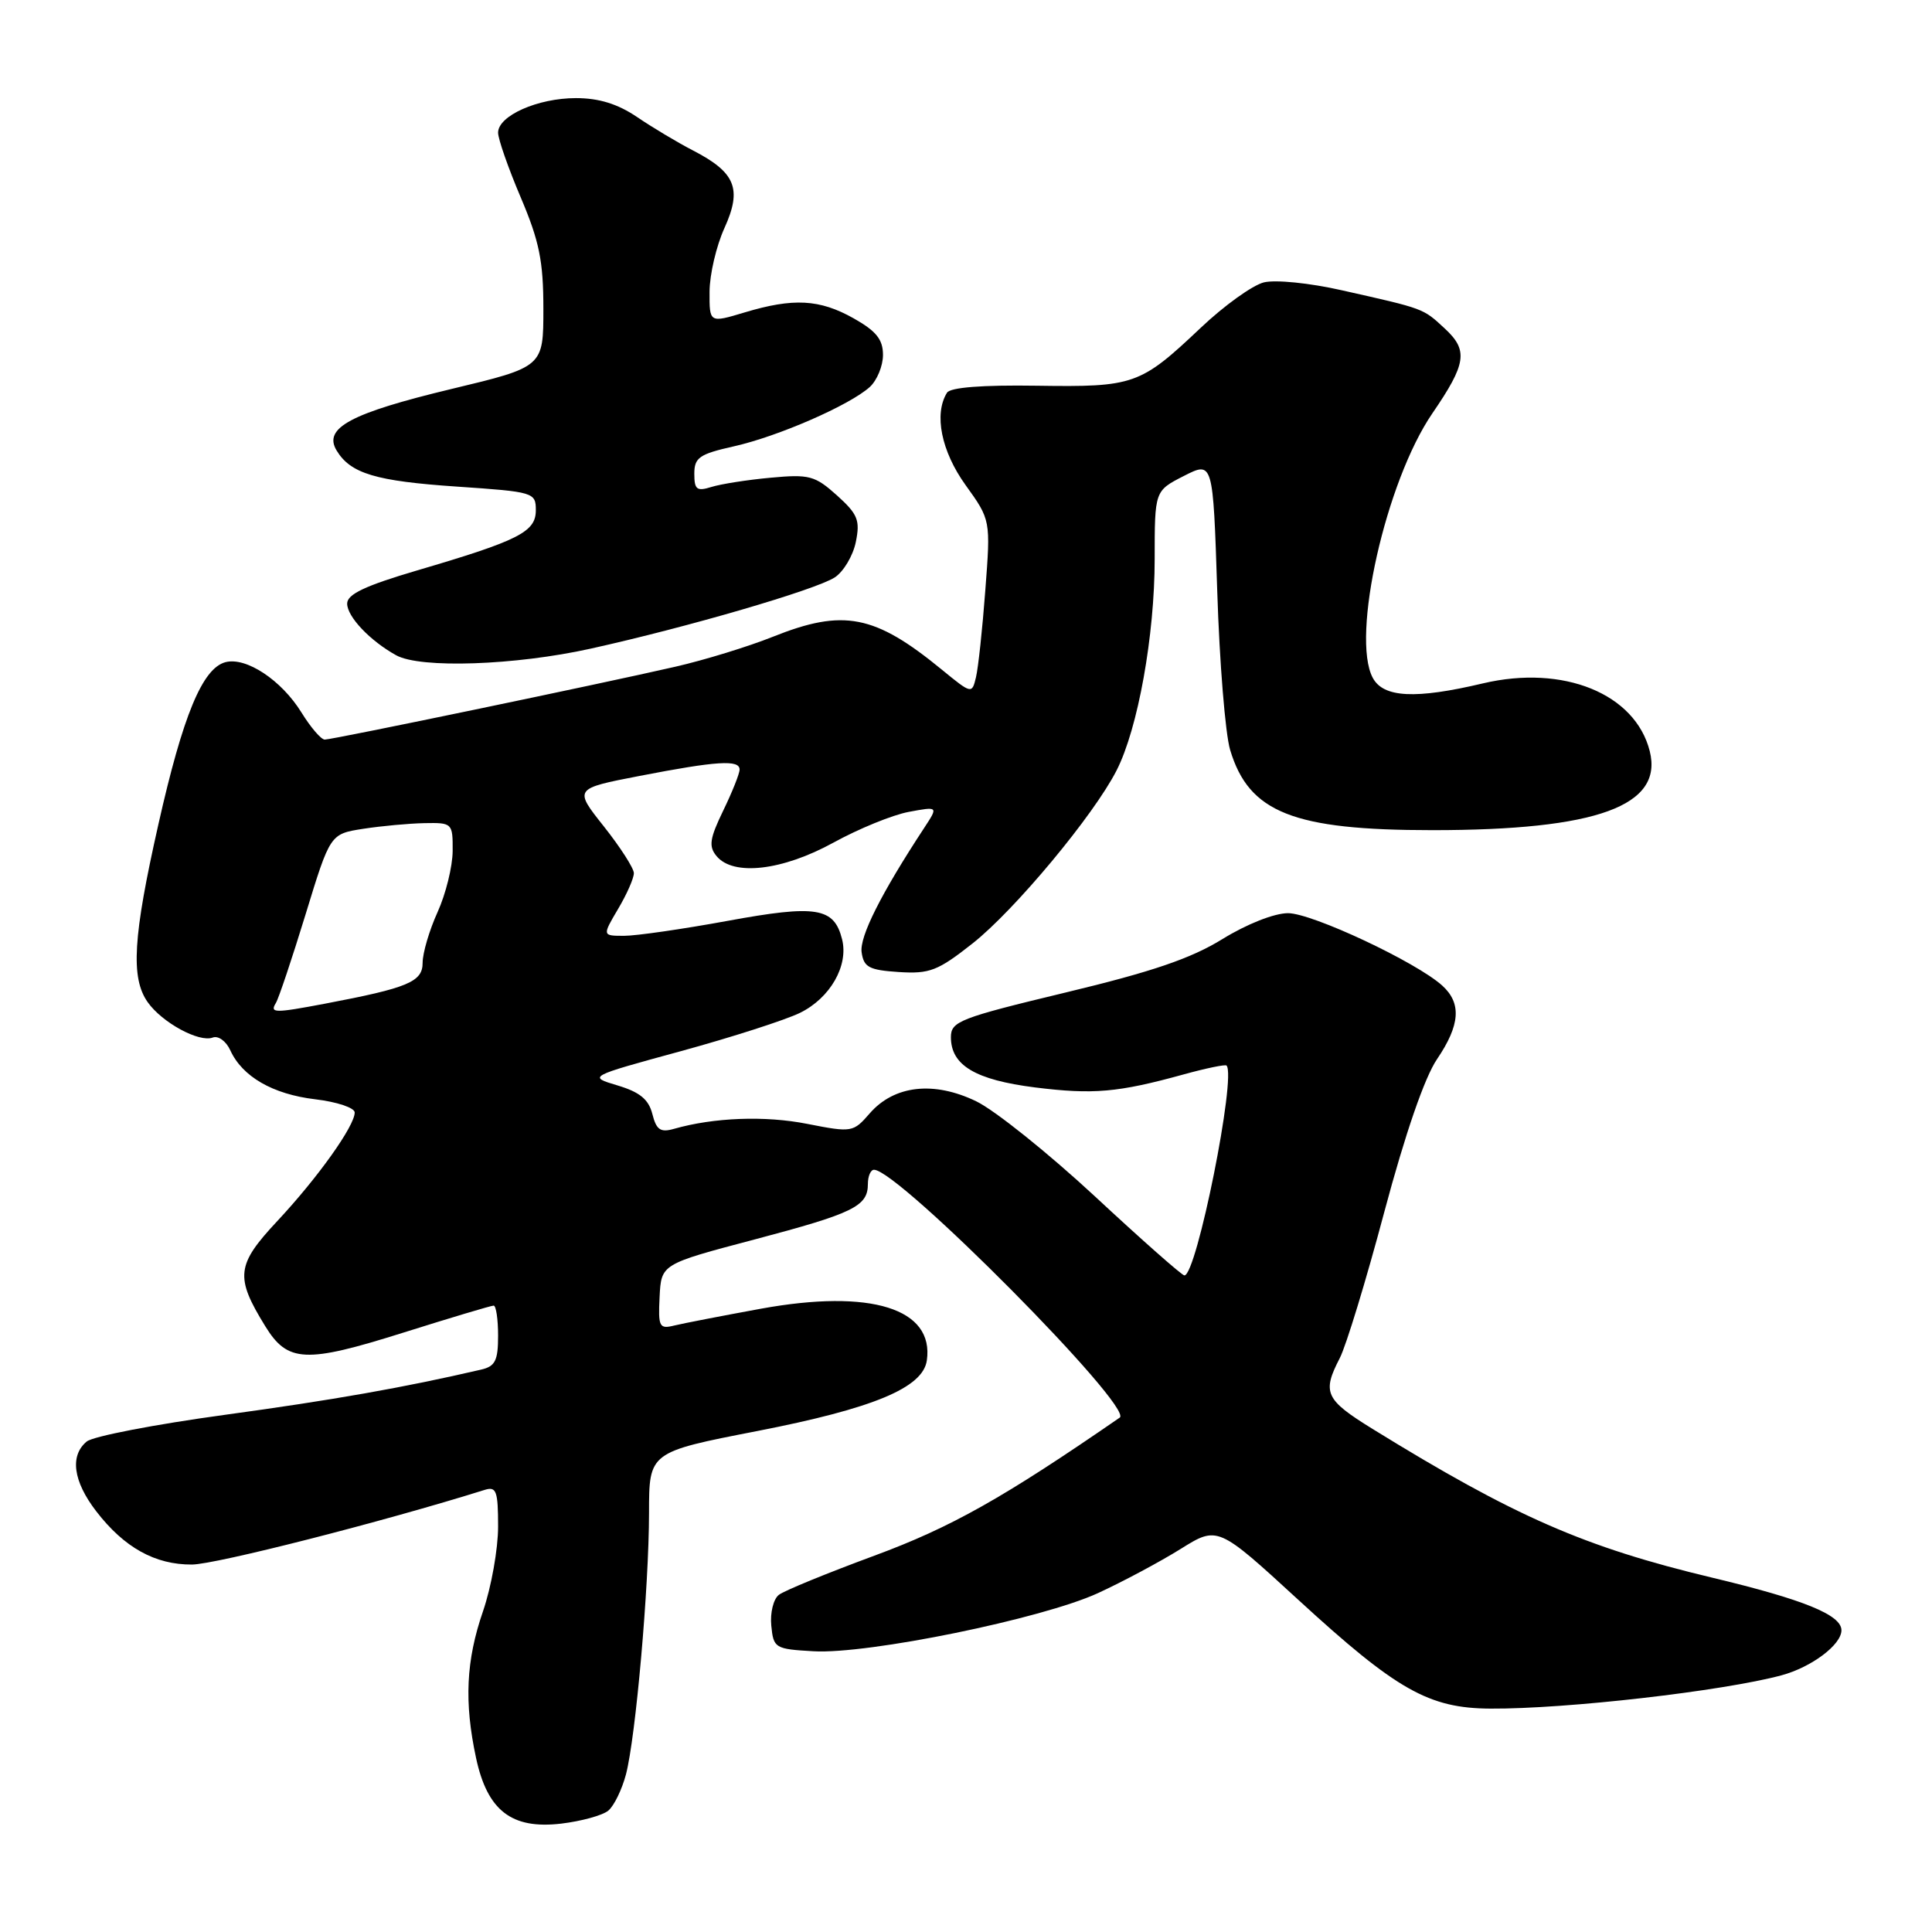 <?xml version="1.0" encoding="UTF-8" standalone="no"?>
<!DOCTYPE svg PUBLIC "-//W3C//DTD SVG 1.1//EN" "http://www.w3.org/Graphics/SVG/1.1/DTD/svg11.dtd" >
<svg xmlns="http://www.w3.org/2000/svg" xmlns:xlink="http://www.w3.org/1999/xlink" version="1.1" viewBox="0 0 256 256">
 <g >
 <path fill="currentColor"
d=" M 80.60 239.92 C 81.36 239.29 82.41 237.13 82.94 235.13 C 84.24 230.17 85.99 210.27 86.00 200.46 C 86.00 192.41 86.00 192.41 100.34 189.62 C 115.73 186.62 122.29 183.89 122.81 180.27 C 123.80 173.39 115.40 170.76 100.83 173.41 C 95.70 174.35 90.53 175.35 89.34 175.64 C 87.36 176.13 87.20 175.82 87.40 171.84 C 87.62 167.50 87.62 167.50 99.97 164.24 C 113.12 160.76 115.00 159.84 115.00 156.88 C 115.00 155.84 115.37 155.00 115.81 155.00 C 119.04 155.00 150.28 186.52 148.37 187.84 C 132.94 198.49 126.00 202.39 115.87 206.13 C 109.62 208.44 103.91 210.77 103.20 211.33 C 102.48 211.88 102.03 213.72 102.20 215.41 C 102.49 218.39 102.69 218.51 107.79 218.80 C 115.00 219.22 138.13 214.49 145.50 211.09 C 148.80 209.57 153.72 206.94 156.43 205.25 C 161.35 202.18 161.35 202.18 172.06 212.01 C 185.06 223.94 189.32 226.36 197.50 226.40 C 207.55 226.46 228.26 224.08 236.05 221.99 C 240.04 220.91 244.00 217.94 244.00 216.02 C 244.00 213.98 239.01 211.95 226.88 209.05 C 209.93 205.00 200.69 200.95 181.87 189.34 C 175.59 185.46 175.16 184.53 177.53 179.95 C 178.37 178.32 181.03 169.61 183.43 160.58 C 186.20 150.21 188.77 142.76 190.41 140.35 C 193.48 135.82 193.69 132.93 191.10 130.59 C 187.67 127.48 173.86 121.00 170.67 121.00 C 168.85 121.00 165.21 122.44 161.98 124.43 C 157.81 127.01 152.63 128.77 141.21 131.51 C 127.16 134.89 126.00 135.34 126.00 137.43 C 126.00 141.16 129.23 143.09 137.15 144.09 C 144.86 145.05 148.13 144.77 156.86 142.36 C 159.80 141.55 162.35 141.02 162.52 141.19 C 163.86 142.55 158.56 169.00 156.94 169.00 C 156.62 169.00 151.29 164.30 145.11 158.55 C 138.92 152.81 131.84 147.13 129.36 145.93 C 123.74 143.21 118.49 143.80 115.25 147.52 C 113.05 150.05 112.89 150.08 106.97 148.92 C 101.38 147.81 94.58 148.07 89.30 149.58 C 87.51 150.09 86.97 149.71 86.44 147.61 C 85.95 145.68 84.78 144.71 81.84 143.83 C 77.89 142.65 77.89 142.65 90.20 139.29 C 96.96 137.44 104.08 135.15 106.00 134.21 C 110.00 132.25 112.46 127.96 111.58 124.46 C 110.52 120.23 108.17 119.86 96.41 122.02 C 90.47 123.11 84.31 124.00 82.71 124.00 C 79.80 124.00 79.80 124.00 81.90 120.44 C 83.06 118.49 84.00 116.35 83.99 115.69 C 83.98 115.04 82.19 112.25 80.01 109.50 C 76.04 104.50 76.04 104.50 84.77 102.81 C 95.00 100.83 98.00 100.64 98.00 101.97 C 98.00 102.51 97.02 104.96 95.83 107.41 C 94.03 111.13 93.88 112.15 94.95 113.44 C 97.17 116.12 103.66 115.37 110.42 111.66 C 113.76 109.82 118.26 107.98 120.41 107.58 C 124.33 106.85 124.33 106.85 122.48 109.67 C 116.74 118.41 113.88 124.11 114.17 126.18 C 114.45 128.17 115.16 128.54 119.10 128.80 C 123.19 129.06 124.27 128.64 128.87 125.01 C 134.47 120.59 144.93 108.02 147.95 102.09 C 150.78 96.56 153.00 84.21 153.00 74.06 C 153.00 65.04 153.00 65.04 156.86 63.07 C 160.73 61.10 160.73 61.10 161.29 78.30 C 161.59 87.76 162.36 97.24 163.00 99.37 C 165.49 107.67 171.36 110.00 189.81 110.00 C 211.60 110.00 220.42 106.79 218.60 99.53 C 216.68 91.91 207.15 88.04 196.50 90.55 C 187.55 92.67 183.31 92.45 181.90 89.82 C 178.99 84.38 183.63 63.78 189.79 54.78 C 194.31 48.18 194.57 46.43 191.45 43.54 C 188.52 40.83 188.81 40.94 177.83 38.47 C 173.51 37.49 168.99 37.04 167.46 37.42 C 165.96 37.80 162.21 40.49 159.12 43.42 C 151.08 51.02 150.30 51.30 137.39 51.11 C 130.15 51.00 125.91 51.33 125.48 52.04 C 123.73 54.86 124.72 59.79 127.94 64.27 C 131.27 68.90 131.27 68.90 130.56 78.20 C 130.18 83.31 129.62 88.51 129.32 89.75 C 128.79 91.97 128.74 91.96 124.82 88.75 C 115.91 81.44 111.77 80.63 102.42 84.37 C 99.17 85.67 93.35 87.46 89.50 88.34 C 79.62 90.61 44.08 98.00 43.03 98.00 C 42.55 98.00 41.16 96.38 39.94 94.40 C 37.29 90.12 32.62 87.03 29.88 87.74 C 26.83 88.54 24.24 94.78 20.99 109.22 C 17.62 124.14 17.30 129.55 19.56 132.78 C 21.46 135.49 26.39 138.17 28.19 137.48 C 28.92 137.20 29.96 137.96 30.51 139.16 C 32.10 142.66 36.14 144.99 41.76 145.66 C 44.64 146.00 47.00 146.79 47.00 147.41 C 47.00 149.19 42.13 156.03 36.75 161.79 C 31.30 167.62 31.12 169.20 35.16 175.75 C 38.12 180.55 40.49 180.66 53.38 176.60 C 59.67 174.62 65.08 173.00 65.41 173.00 C 65.73 173.00 66.00 174.79 66.00 176.98 C 66.00 180.29 65.62 181.05 63.75 181.48 C 53.52 183.86 44.09 185.52 29.74 187.48 C 20.53 188.74 12.31 190.32 11.49 191.01 C 9.23 192.88 9.69 196.28 12.75 200.25 C 16.45 205.06 20.55 207.34 25.44 207.31 C 28.59 207.29 50.79 201.63 64.25 197.41 C 65.77 196.94 66.00 197.58 66.00 202.28 C 66.00 205.25 65.10 210.30 64.00 213.50 C 61.75 220.03 61.49 225.53 63.08 232.94 C 64.58 239.93 67.79 242.41 74.36 241.64 C 77.03 241.32 79.84 240.55 80.60 239.92 Z  M 78.26 85.95 C 91.10 83.11 108.08 78.15 110.61 76.51 C 111.77 75.75 113.03 73.64 113.40 71.82 C 113.99 68.93 113.66 68.13 110.90 65.64 C 107.99 63.03 107.24 62.82 102.11 63.30 C 99.02 63.58 95.49 64.14 94.25 64.53 C 92.33 65.13 92.00 64.87 92.00 62.78 C 92.00 60.63 92.66 60.17 97.25 59.14 C 103.13 57.82 112.58 53.69 115.25 51.28 C 116.21 50.40 117.00 48.49 117.00 47.03 C 117.00 44.98 116.11 43.87 113.11 42.18 C 108.59 39.64 105.12 39.46 98.66 41.40 C 94.00 42.80 94.00 42.80 94.02 38.65 C 94.03 36.37 94.92 32.56 96.00 30.20 C 98.35 25.01 97.47 22.85 91.81 19.93 C 89.78 18.88 86.45 16.89 84.42 15.51 C 81.85 13.77 79.37 13.00 76.31 13.00 C 71.26 13.00 66.00 15.33 66.00 17.58 C 66.00 18.42 67.35 22.28 69.00 26.16 C 71.46 31.95 72.00 34.59 72.00 40.91 C 72.00 48.62 72.00 48.62 59.82 51.54 C 46.46 54.75 42.80 56.71 44.60 59.69 C 46.45 62.75 49.77 63.75 60.59 64.48 C 70.74 65.17 71.00 65.25 71.00 67.61 C 71.00 70.48 68.76 71.62 55.25 75.59 C 48.37 77.62 46.00 78.74 46.00 79.98 C 46.00 81.72 49.04 84.92 52.50 86.83 C 55.70 88.60 68.24 88.17 78.26 85.95 Z  M 36.55 132.91 C 36.92 132.32 38.69 127.03 40.49 121.16 C 43.75 110.50 43.75 110.50 48.13 109.82 C 50.53 109.45 54.19 109.11 56.25 109.07 C 59.93 109.00 60.00 109.07 59.98 112.75 C 59.97 114.81 59.07 118.46 57.98 120.86 C 56.89 123.26 56.00 126.28 56.00 127.57 C 56.00 130.10 54.09 130.90 43.02 133.00 C 36.36 134.26 35.73 134.25 36.55 132.91 Z "/>
</g>
</svg>